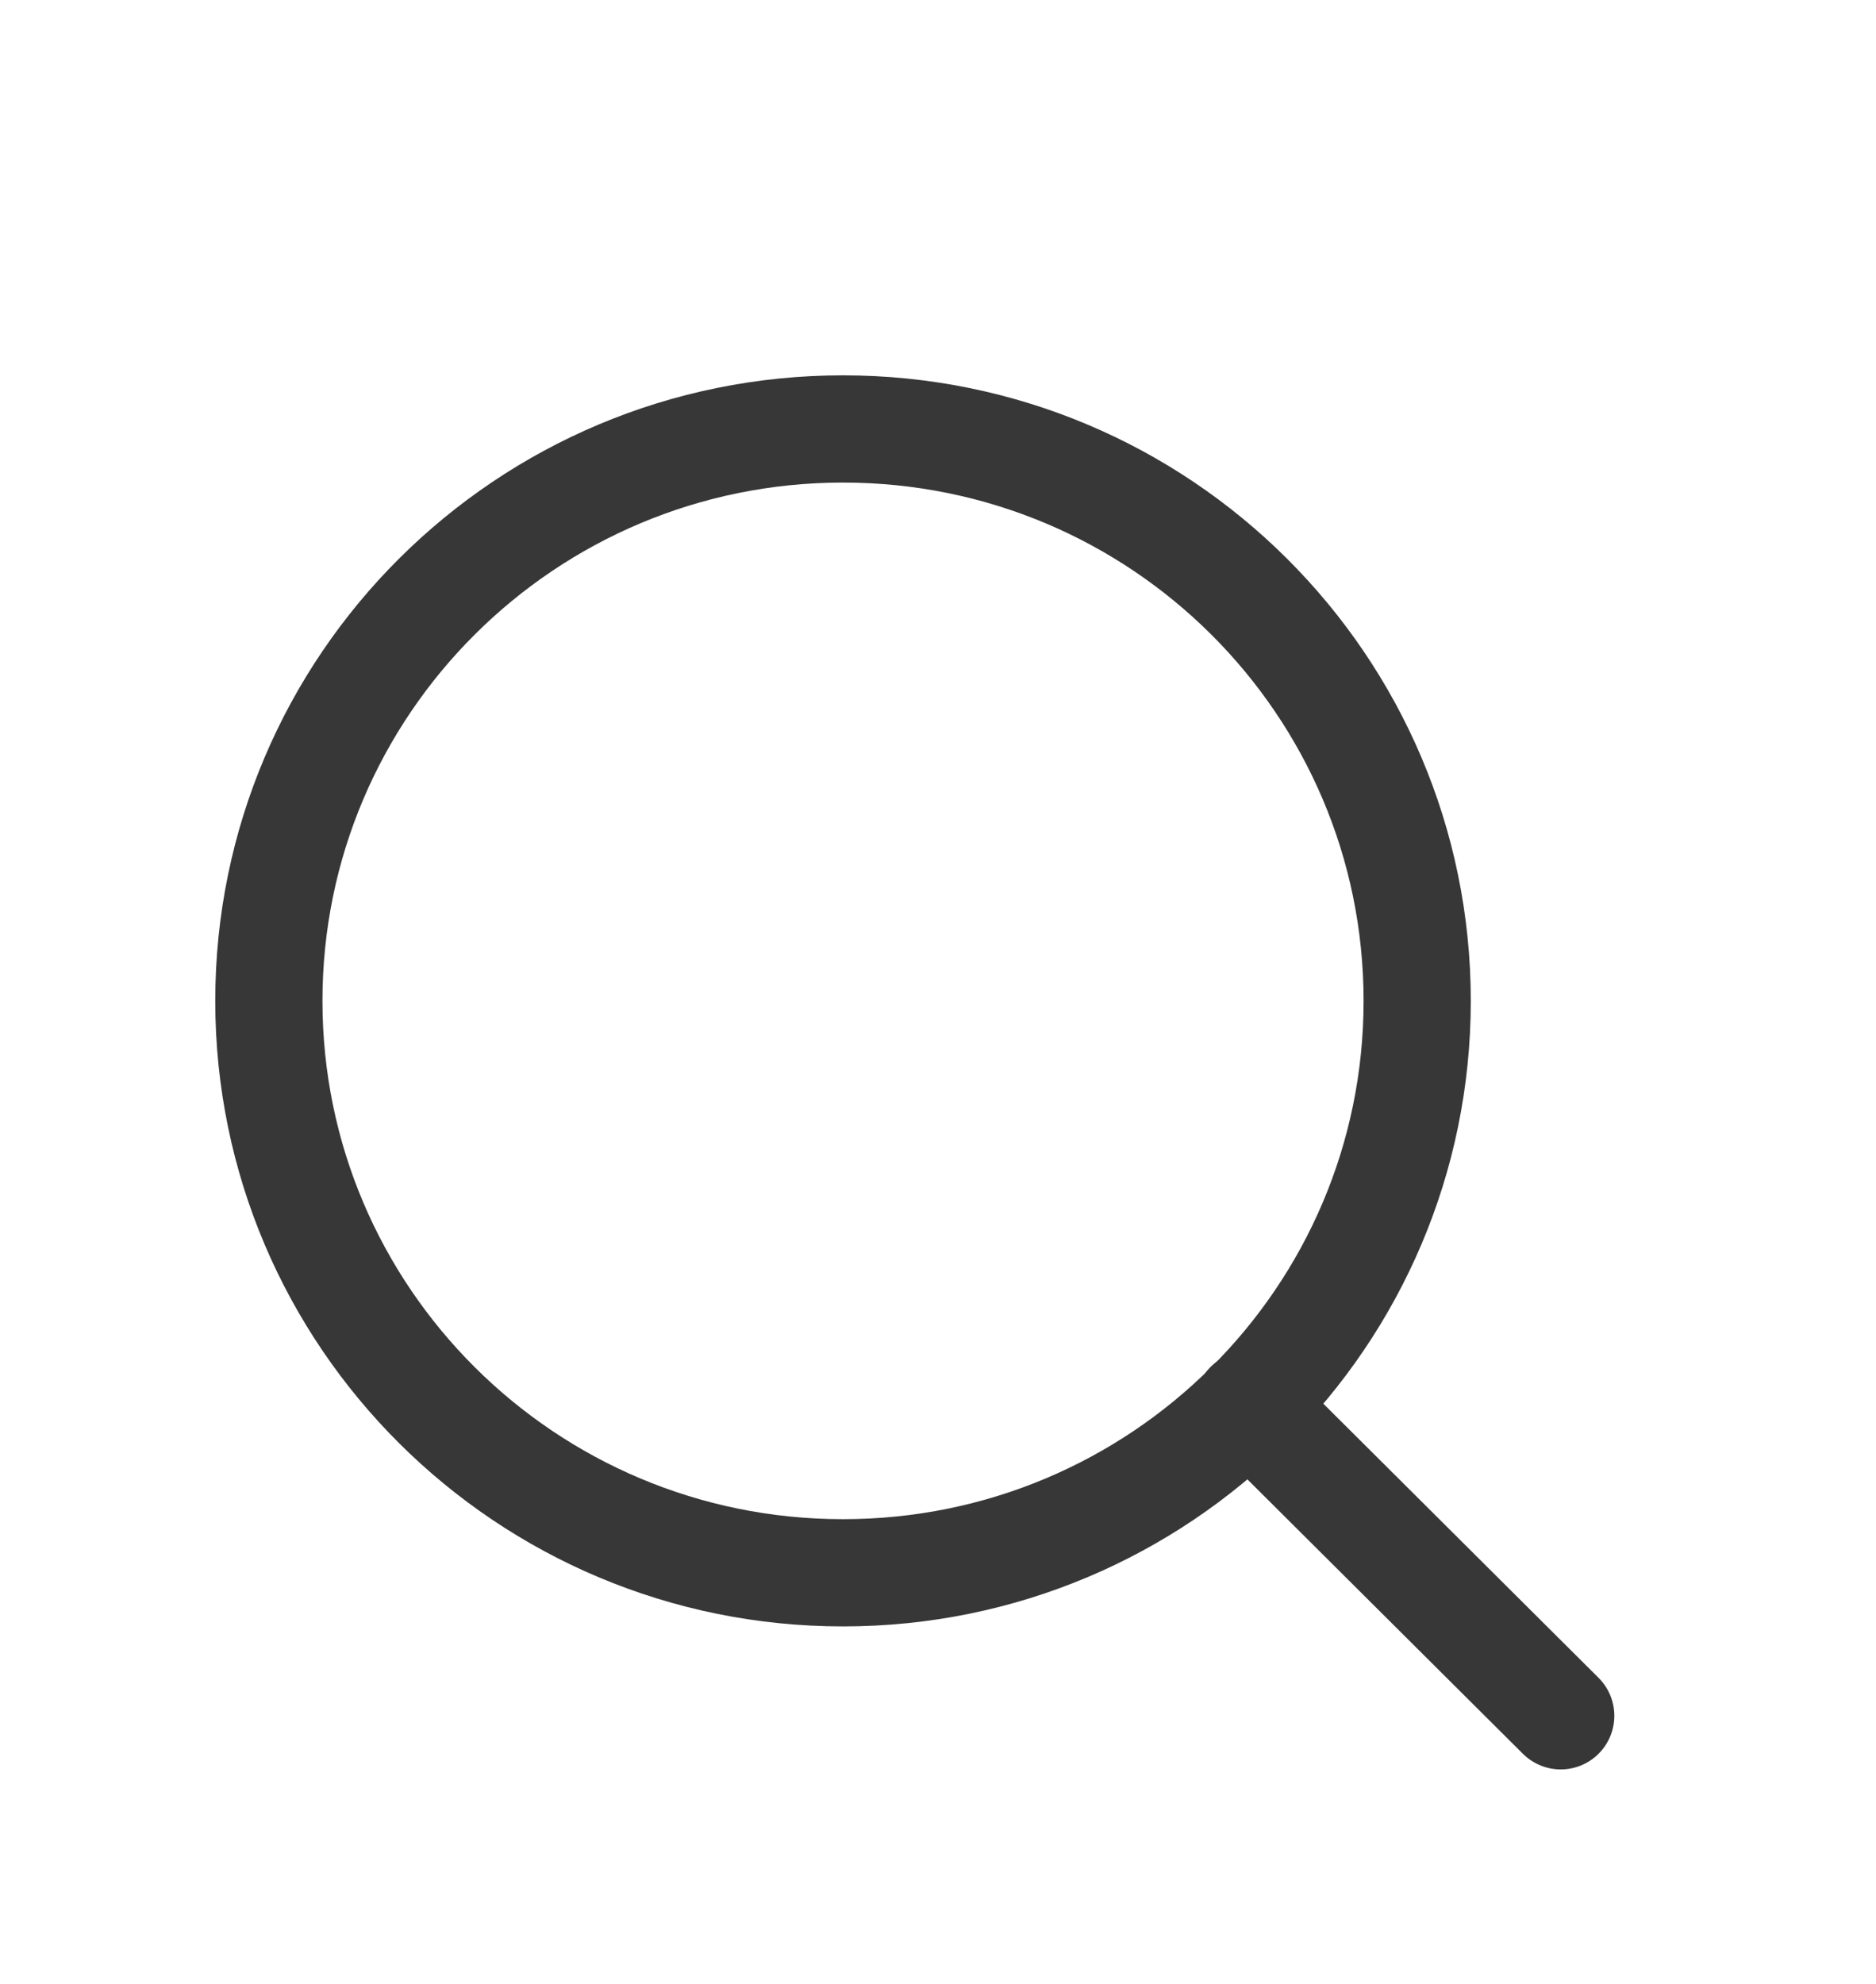 <svg width="35" height="37" viewBox="0 0 35 37" fill="none" xmlns="http://www.w3.org/2000/svg">
<g filter="url(#filter0_d)">
<path d="M15.728 25.333C21.644 25.333 26.44 20.558 26.44 14.667C26.44 8.776 21.644 4 15.728 4C9.812 4 5.016 8.776 5.016 14.667C5.016 20.558 9.812 25.333 15.728 25.333Z" stroke="#373737" stroke-width="2" stroke-linecap="round" stroke-linejoin="round"/>
<path d="M29.118 28L23.293 22.2" stroke="#373737" stroke-width="2" stroke-linecap="round" stroke-linejoin="round"/>
</g>
<defs>
<filter id="filter0_d" x="-3.001" y="0" width="40.136" height="40" filterUnits="userSpaceOnUse" color-interpolation-filters="sRGB">
<feFlood flood-opacity="0" result="BackgroundImageFix"/>
<feColorMatrix in="SourceAlpha" type="matrix" values="0 0 0 0 0 0 0 0 0 0 0 0 0 0 0 0 0 0 127 0"/>
<feOffset dy="4"/>
<feGaussianBlur stdDeviation="2"/>
<feColorMatrix type="matrix" values="0 0 0 0 0 0 0 0 0 0 0 0 0 0 0 0 0 0 0.25 0"/>
<feBlend mode="normal" in2="BackgroundImageFix" result="effect1_dropShadow"/>
<feBlend mode="normal" in="SourceGraphic" in2="effect1_dropShadow" result="shape"/>
</filter>
</defs>
</svg>
